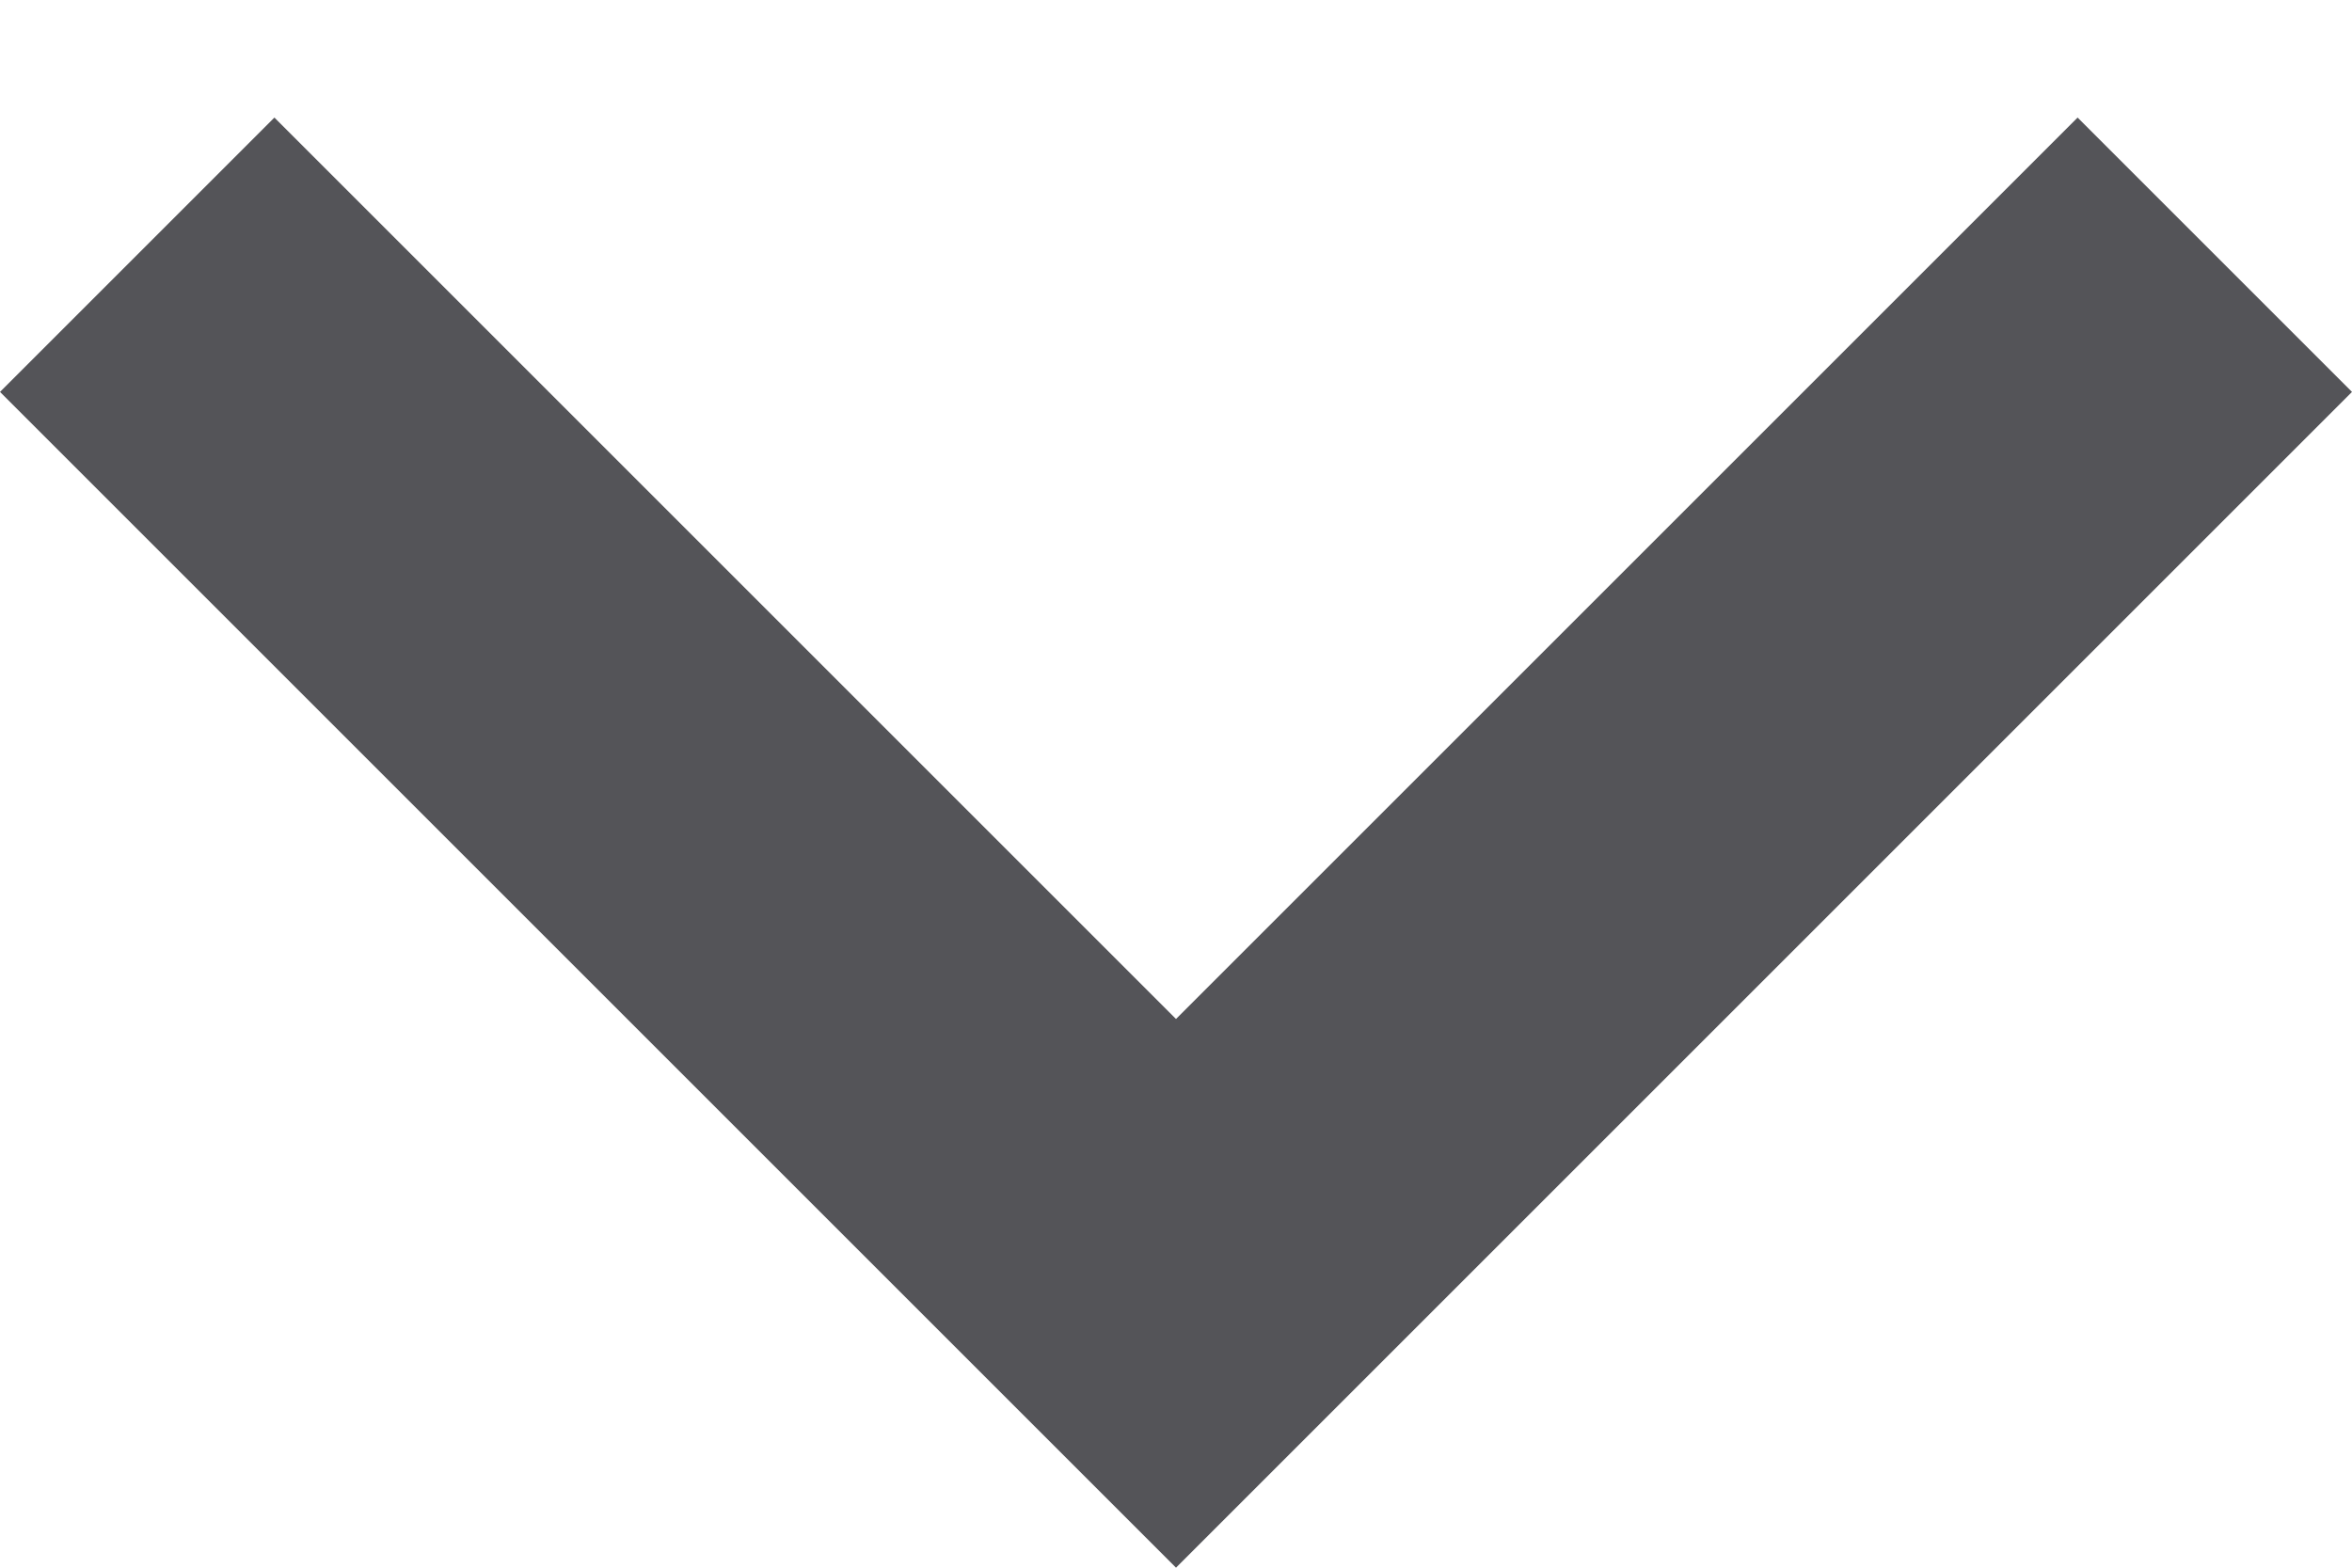 <?xml version="1.0" encoding="UTF-8"?>
<svg width="12px" height="8px" viewBox="0 0 12 8" version="1.1" xmlns="http://www.w3.org/2000/svg" xmlns:xlink="http://www.w3.org/1999/xlink">
    <!-- Generator: sketchtool 55.2 (78181) - https://sketchapp.com -->
    <title>D5A9E100-5422-4773-AF4A-9D0ADC3D5CCC</title>
    <desc>Created with sketchtool.</desc>
    <g id="GUI" stroke="none" stroke-width="1" fill="none" fill-rule="evenodd">
        <g id="UI-Elemente" transform="translate(-625, -1785)">
            <g id="expand-more" transform="translate(619, 1777)">
                <polygon id="Shape" fill="#545458" points="16.6 8.6 12 13.2 7.4 8.6 6 10 12 16 18 10"></polygon>
                <rect id="bounds" x="0" y="0" width="24" height="24"></rect>
            </g>
        </g>
    </g>
</svg>